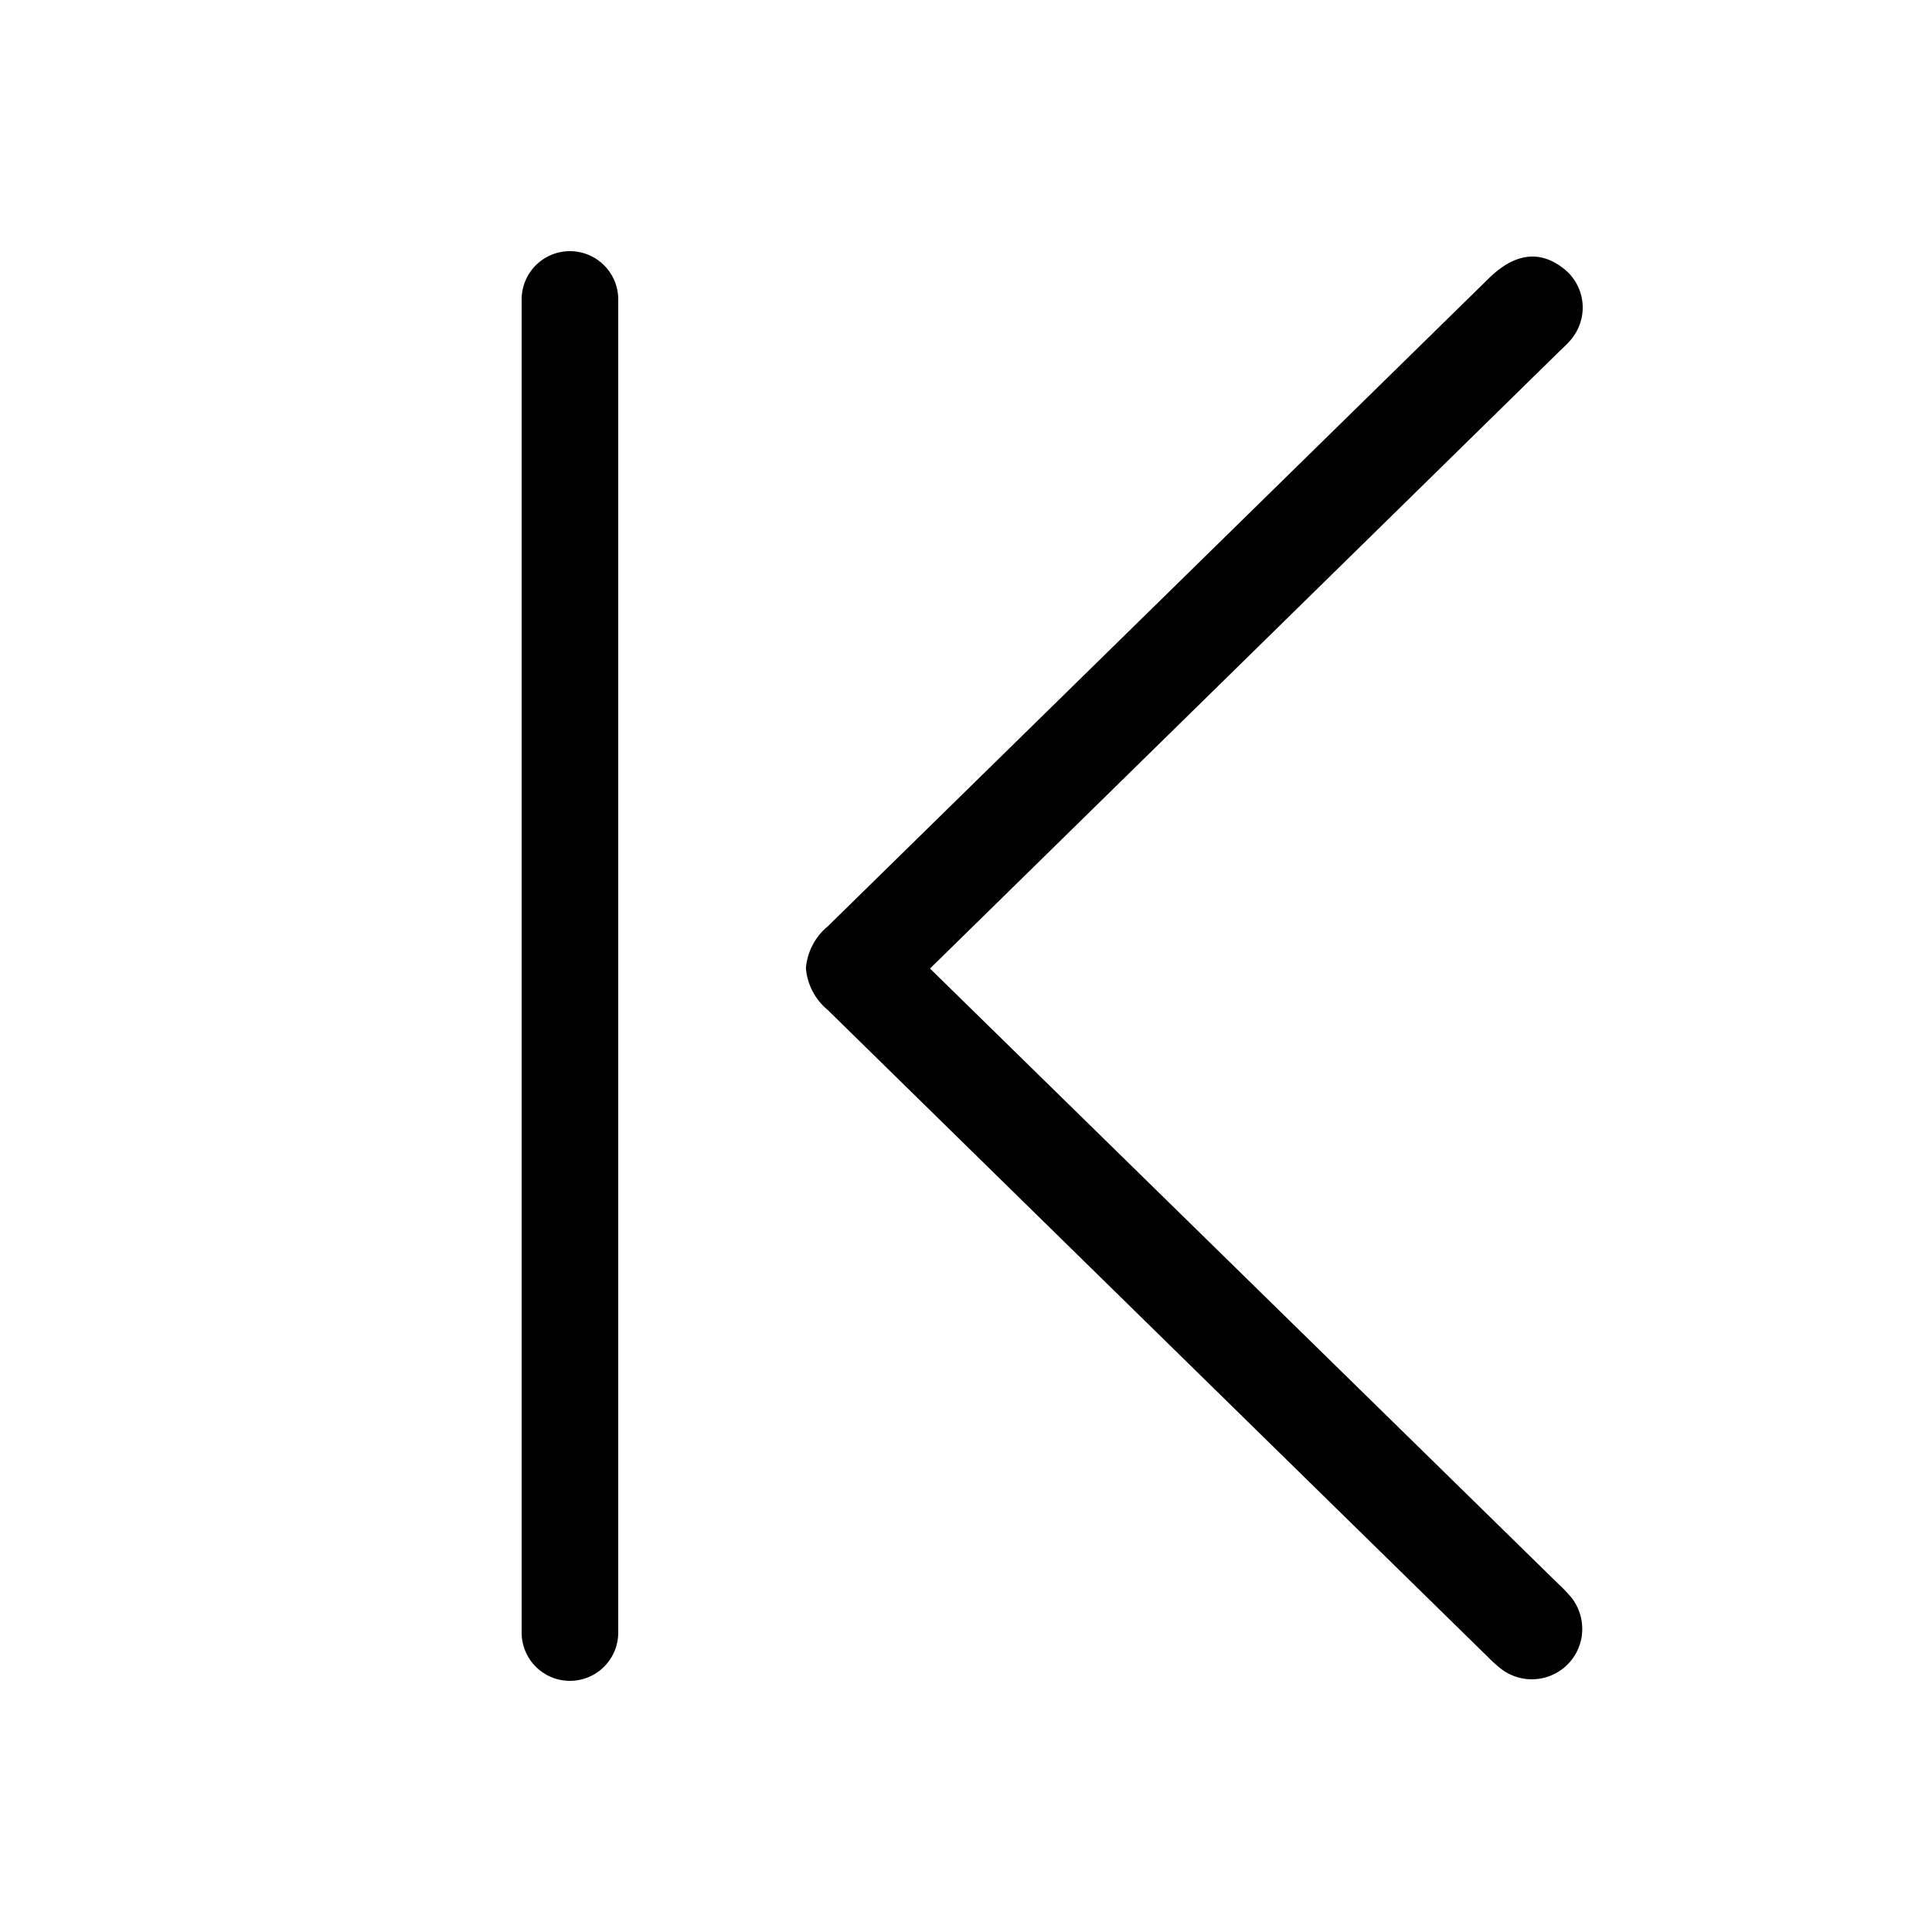 <svg id="icon_double-arrow" xmlns="http://www.w3.org/2000/svg" width="100" height="100" viewBox="0 0 100 100">
  <rect id="shape" width="100" height="100" fill="none"/>
  <path id="arrow" d="M534.629,1071.379a2.6,2.6,0,0,0-1.719-1.027,2.637,2.637,0,0,0-1.987.525,7.718,7.718,0,0,0-.719.687q-15.927,16.259-31.849,32.521-15.957-16.275-31.923-32.552l-.154-.16c-.141-.149-.284-.3-.437-.432-.063-.054-.128-.108-.2-.155a2.56,2.56,0,0,0-3.56.557c-.923,1.217-.74,2.5.544,3.813l33.542,34.218a3.144,3.144,0,0,0,2.168,1.134h0a3.128,3.128,0,0,0,2.157-1.123q16.748-17.084,33.476-34.156a7.522,7.522,0,0,0,.593-.649A2.616,2.616,0,0,0,534.629,1071.379Z" transform="translate(1152.222 -448.223) rotate(90)"/>
  <path id="line" d="M2.5,0A2.5,2.5,0,0,1,5,2.5v69a2.5,2.5,0,0,1-5,0V2.5A2.5,2.5,0,0,1,2.5,0Z" transform="translate(27 13)"/>
</svg>
